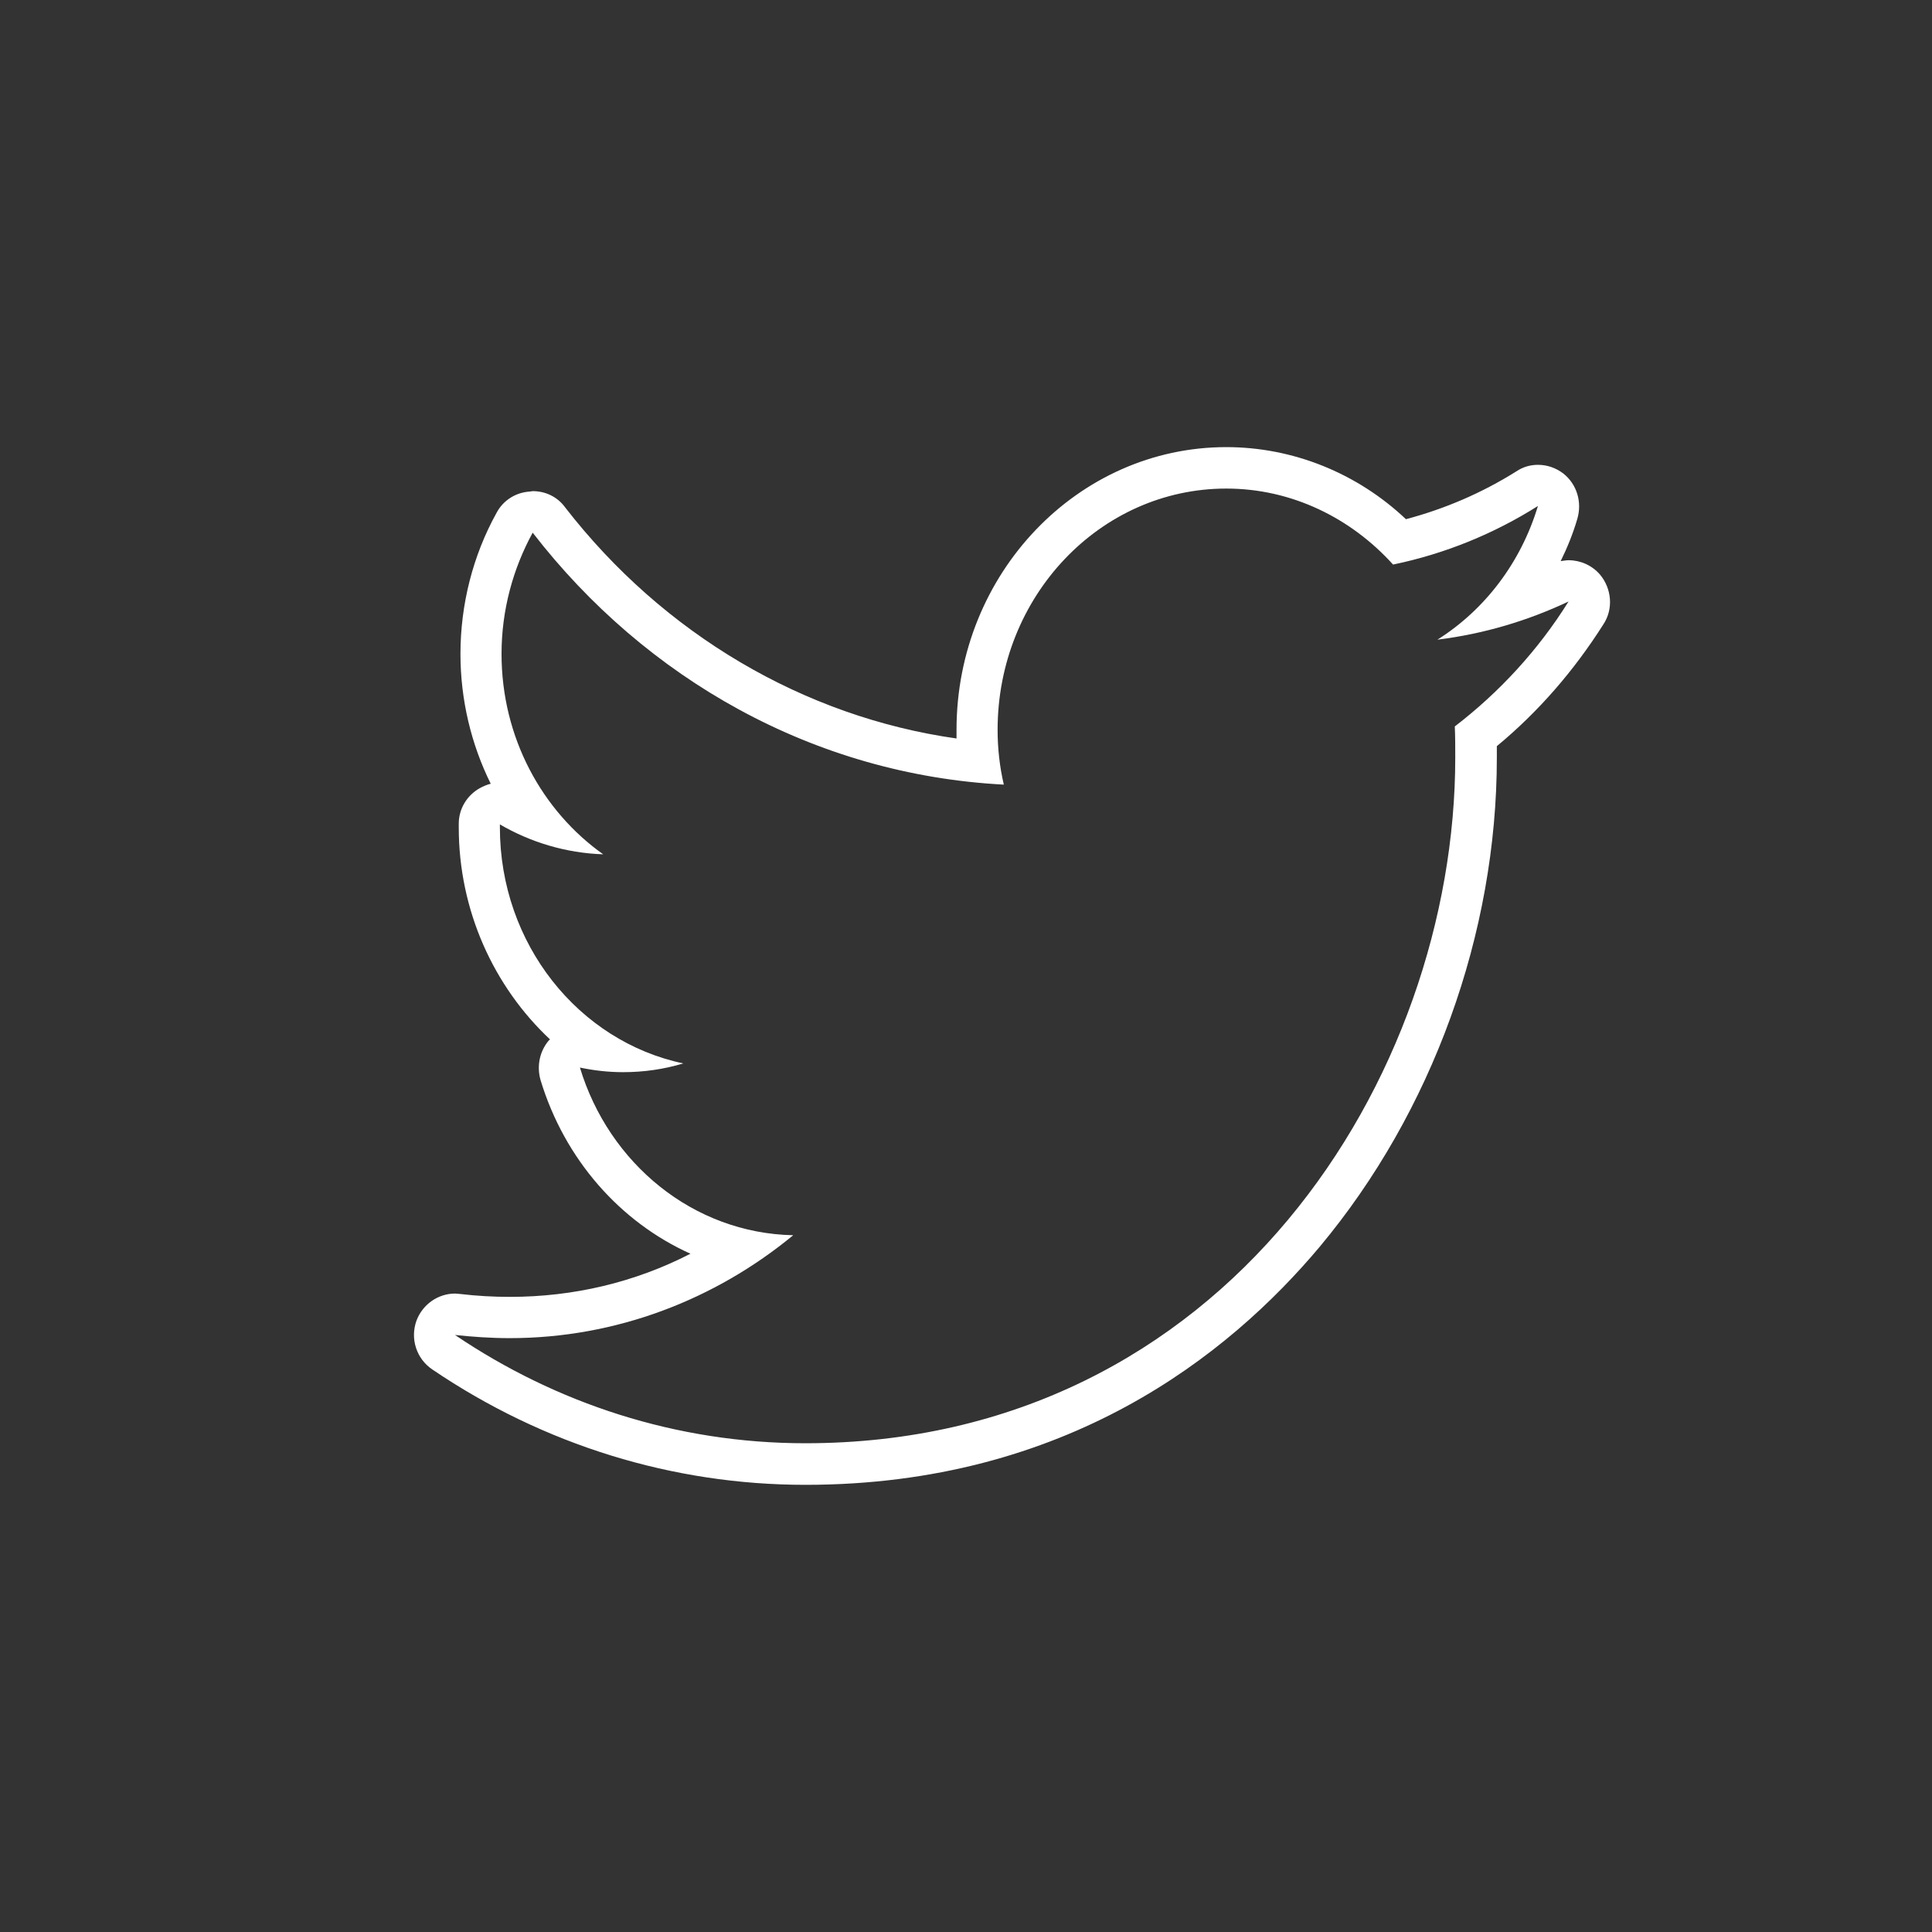 <svg version="1.1" xmlns="http://www.w3.org/2000/svg" xmlns:xlink="http://www.w3.org/1999/xlink" x="0px" y="0px" width="42px" height="42px" viewBox="0 0 42 42" enable-background="new 0 0 42 42" xml:space="preserve"><rect x="0" y="0" width="42" height="42" fill="#333333" stroke="none"/><rect fill="none" width="42" height="42"/><path fill="#FFFFFF" d="M26.659,9.72c-3.229,0-5.865,2.752-5.865,6.145v0.189c-3.311-0.469-6.371-2.266-8.51-5.026c-0.164-0.225-0.422-0.351-0.703-0.351l-0.072,0.01c-0.299,0.02-0.57,0.189-0.714,0.461c-0.515,0.928-0.785,1.993-0.785,3.066c0,1.002,0.234,1.967,0.658,2.824c-0.081,0.019-0.162,0.055-0.243,0.099c-0.27,0.153-0.452,0.442-0.452,0.768v0.082c0,1.805,0.759,3.462,1.986,4.611l-0.019,0.01c-0.207,0.235-0.278,0.566-0.188,0.875c0.523,1.723,1.732,3.086,3.258,3.772c-1.209,0.623-2.544,0.938-3.925,0.938c-0.359,0-0.72-0.02-1.082-0.063l-0.108-0.009c-0.371,0-0.705,0.232-0.84,0.586c-0.144,0.398,0,0.832,0.343,1.064c2.426,1.644,5.23,2.508,8.11,2.508c5.666,0,9.201-2.814,11.182-5.176c2.445-2.927,3.85-6.805,3.85-10.631v-0.251c0.906-0.749,1.679-1.643,2.318-2.651c0.219-0.333,0.18-0.777-0.078-1.082c-0.174-0.201-0.428-0.309-0.678-0.309c-0.057,0-0.106,0.011-0.174,0.019c0.145-0.296,0.27-0.603,0.362-0.92c0.106-0.361-0.009-0.75-0.304-0.984c-0.166-0.125-0.354-0.189-0.553-0.189c-0.164,0-0.326,0.045-0.472,0.144c-0.748,0.469-1.551,0.813-2.397,1.038C29.499,10.28,28.102,9.72,26.659,9.72z M26.659,10.621c1.424,0,2.713,0.642,3.625,1.652c1.129-0.234,2.19-0.668,3.149-1.273c-0.369,1.227-1.154,2.257-2.185,2.906c1.01-0.125,1.966-0.412,2.851-0.83c-0.658,1.056-1.509,1.977-2.473,2.716c0.01,0.226,0.01,0.451,0.01,0.677c0,6.922-4.988,14.906-14.13,14.906c-2.806,0-5.415-0.868-7.615-2.354c0.387,0.041,0.785,0.069,1.19,0.069c2.319,0,4.466-0.839,6.163-2.237c-2.175-0.045-4.006-1.56-4.637-3.645c0.307,0.064,0.615,0.1,0.939,0.1c0.451,0,0.884-0.063,1.309-0.19c-2.275-0.478-3.988-2.598-3.988-5.132v-0.064c0.667,0.388,1.434,0.623,2.246,0.65c-1.325-0.939-2.21-2.534-2.21-4.358c0-0.956,0.253-1.859,0.677-2.634c2.456,3.176,6.11,5.261,10.242,5.477c-0.09-0.387-0.135-0.785-0.135-1.191C21.687,12.967,23.913,10.621,26.659,10.621z"/></svg>